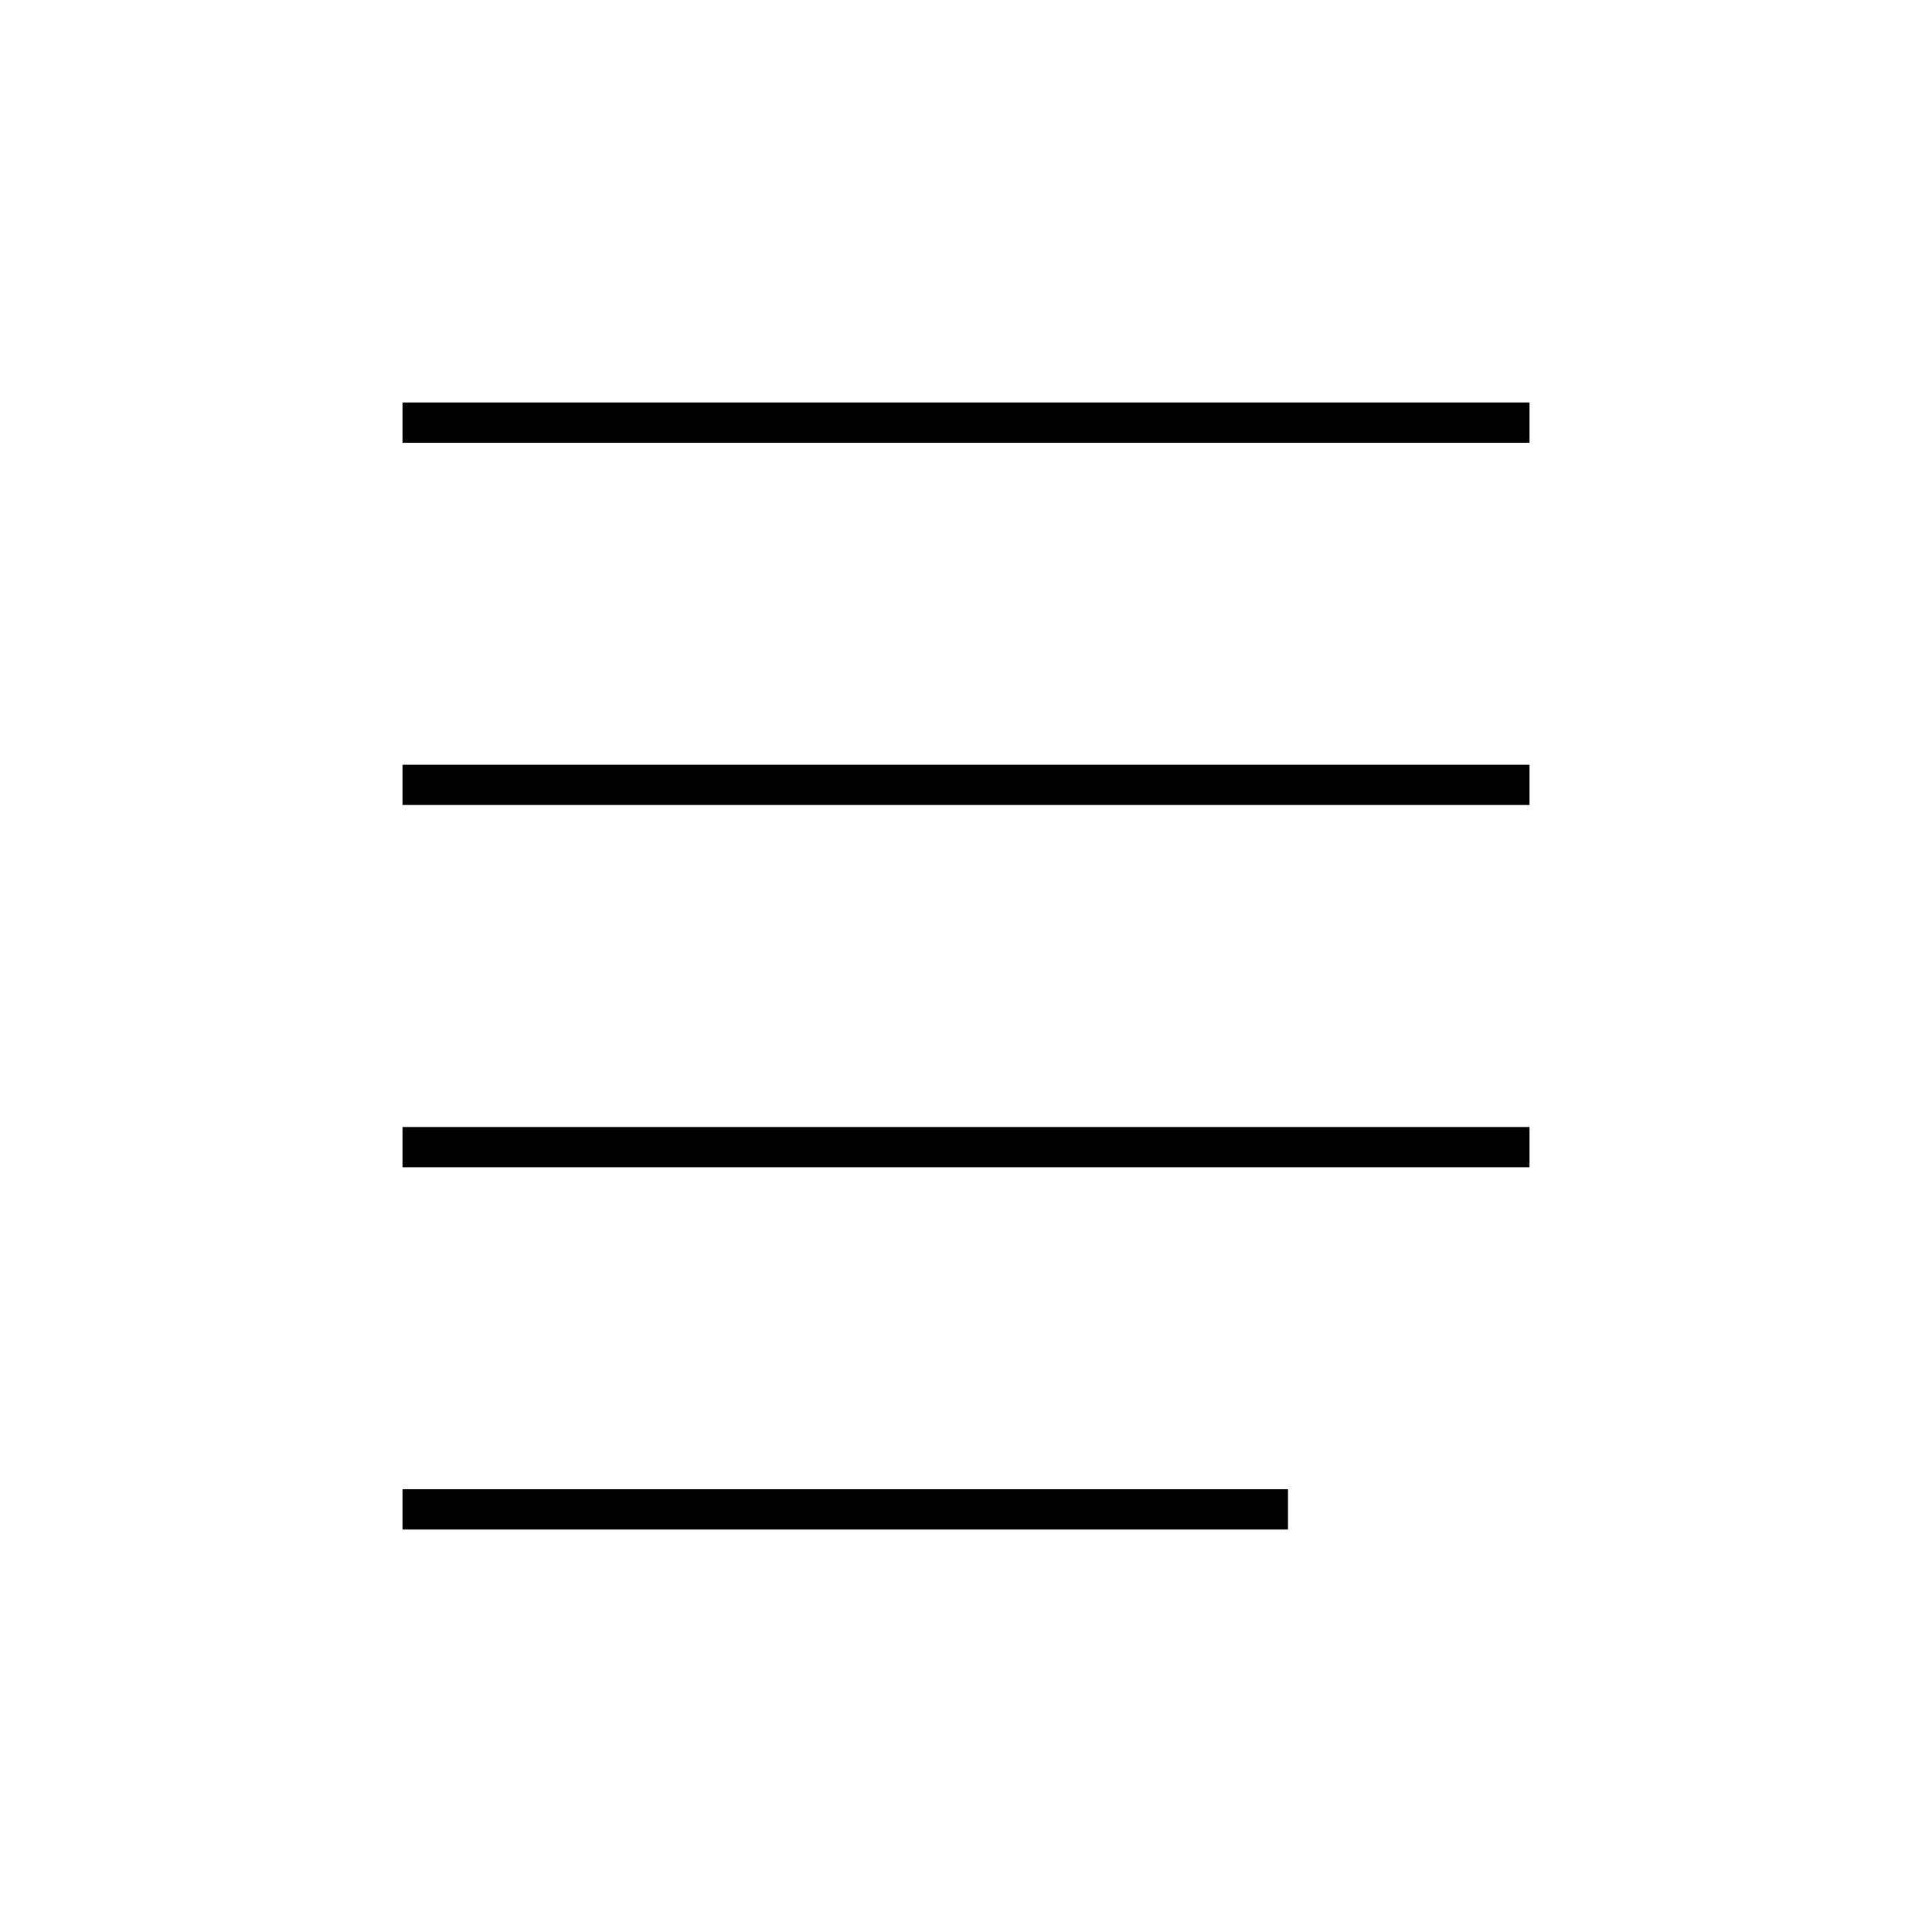 <svg xmlns="http://www.w3.org/2000/svg" viewBox="0 0 24 24"><title>iconoteka_text_justify_left_l_a</title><g id="Clear_3" data-name="Clear 3"><path d="M5,5v.5H19V5Zm0,5H19V9.5H5Zm0,4.5H19V14H5ZM5,19H16v-.5H5Z"/></g></svg>